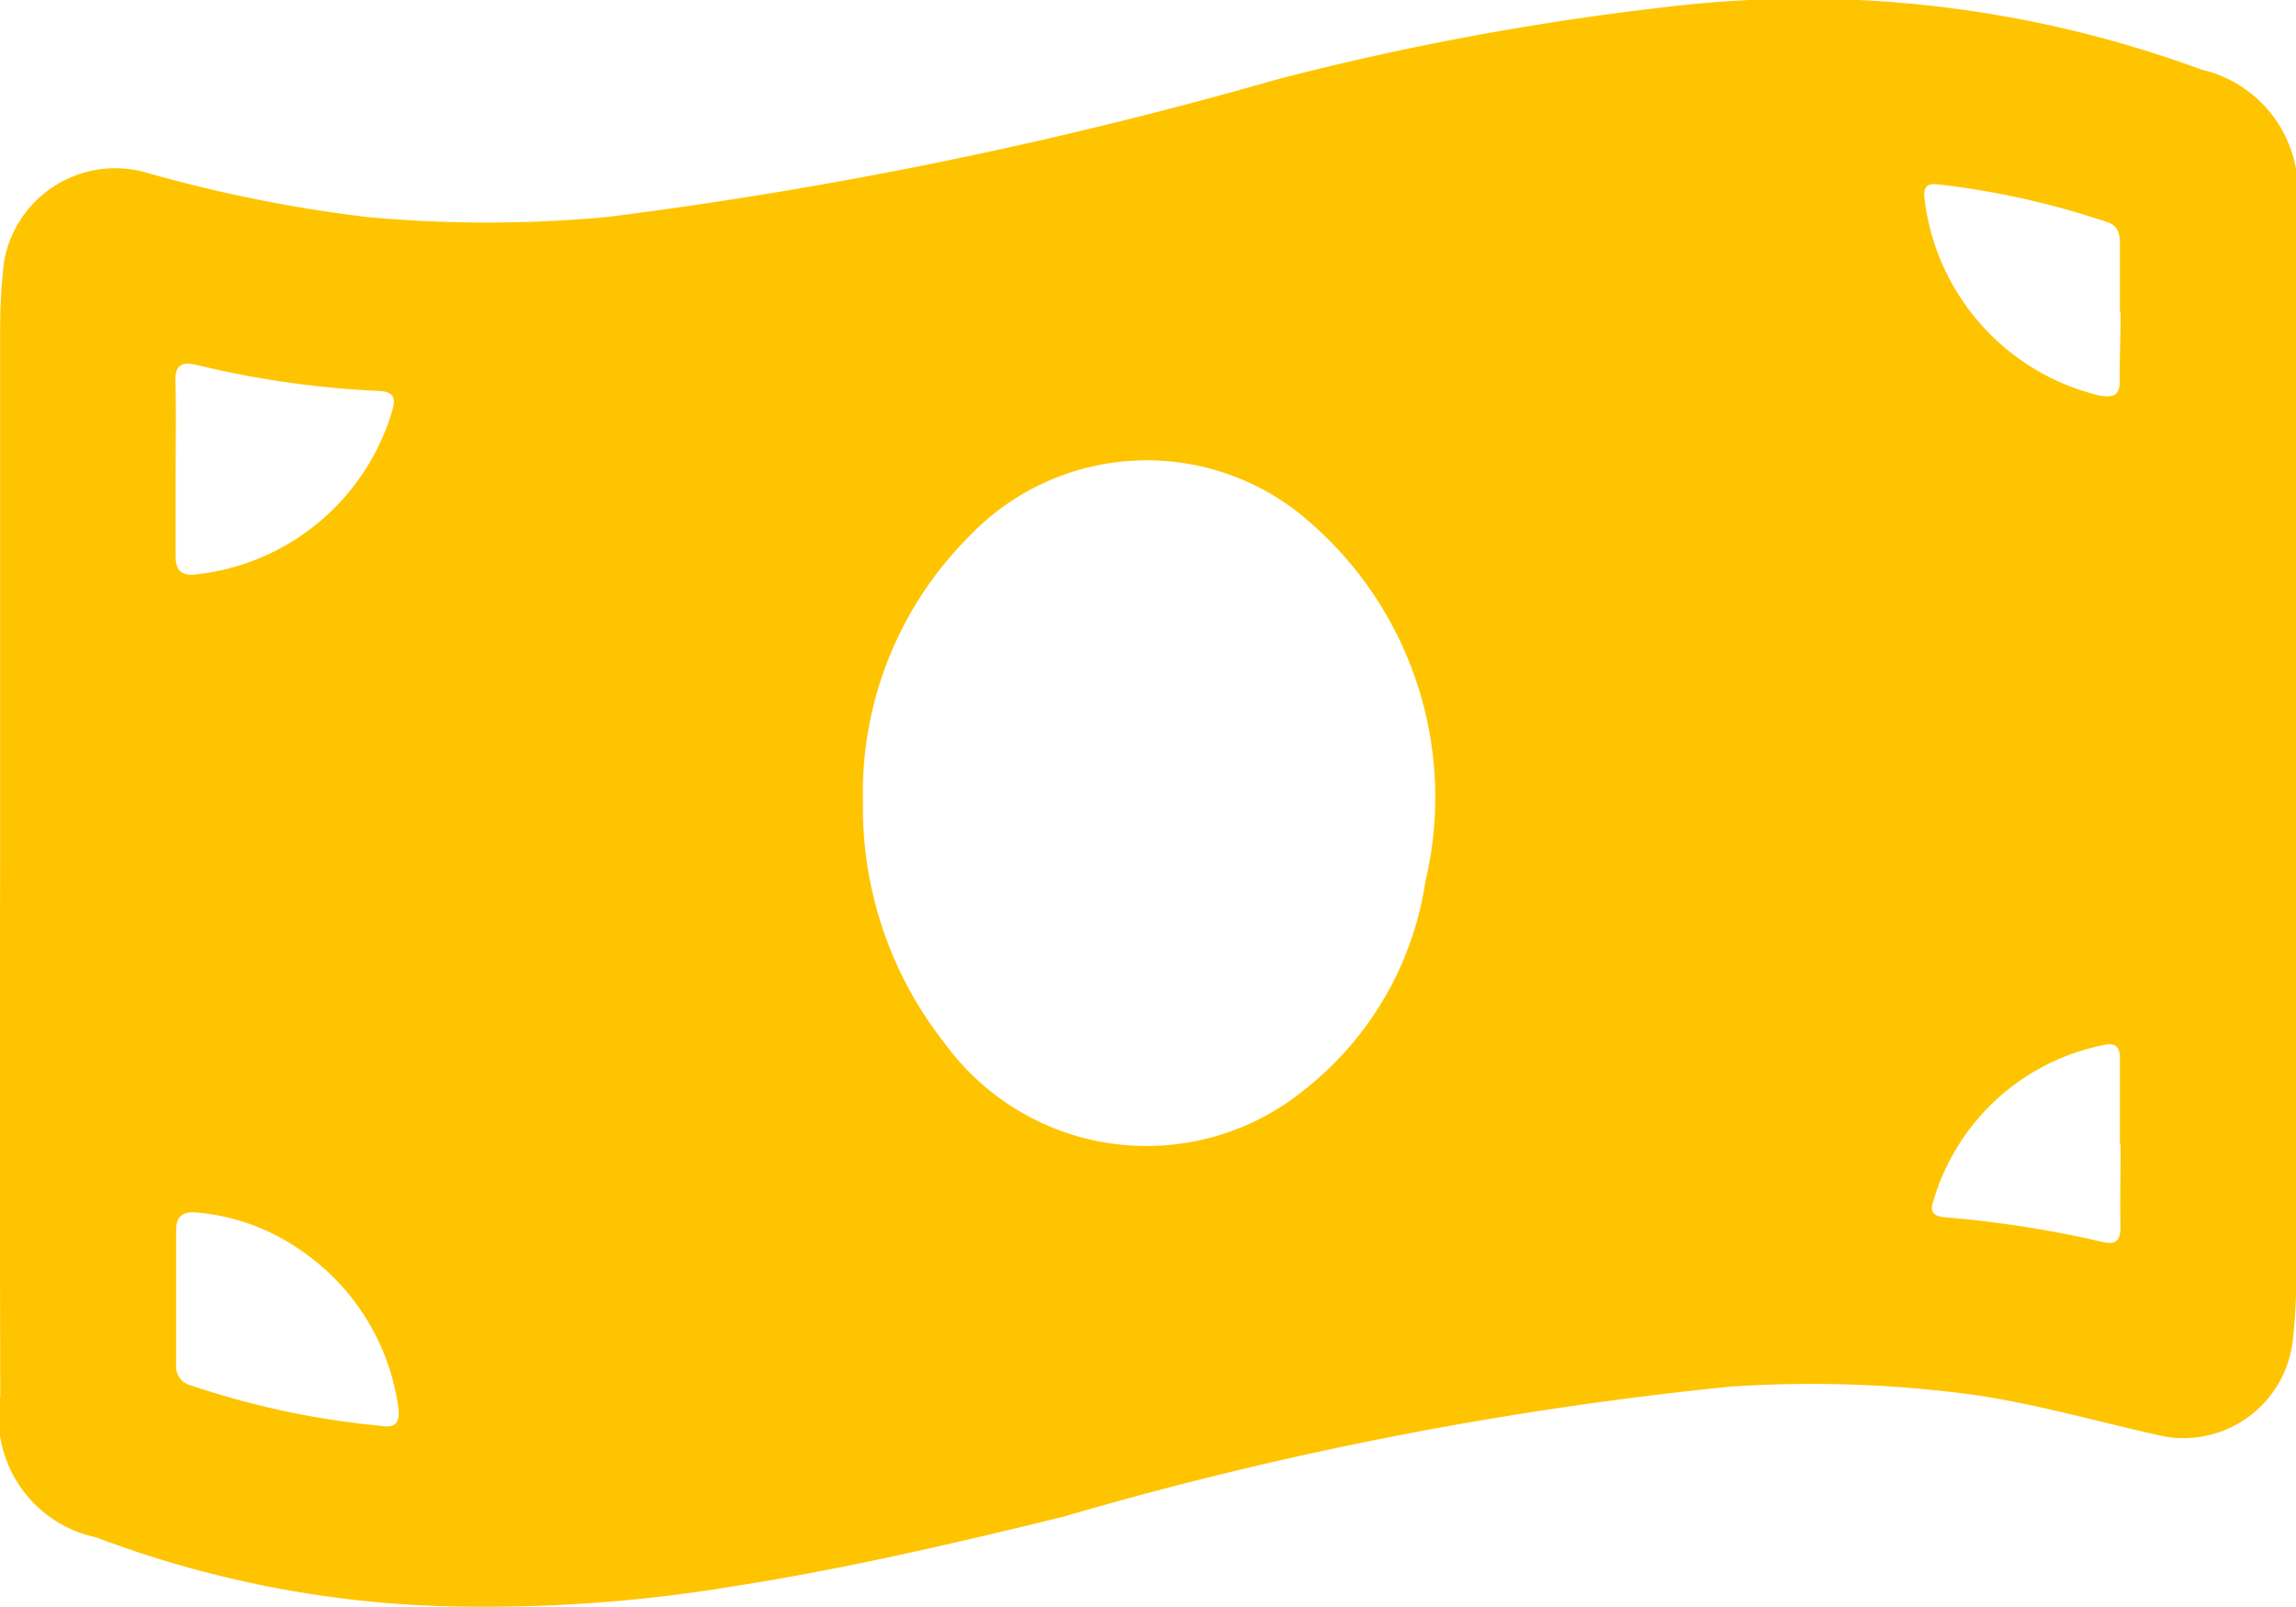 <svg xmlns="http://www.w3.org/2000/svg" width="31.176" height="21.825" viewBox="0 0 31.176 21.825">
  <g id="Group_834" data-name="Group 834" transform="translate(597.494 -394.005)">
    <path id="Path_358" data-name="Path 358" d="M-597.492,405.575q0-3.57,0-7.139a7.536,7.536,0,0,1,.053-.879,1.533,1.533,0,0,1,1.921-1.211,19.365,19.365,0,0,0,3.006.606,17.719,17.719,0,0,0,3.262,0,60.416,60.416,0,0,0,9.1-1.87,38.285,38.285,0,0,1,5.25-.978,15.6,15.6,0,0,1,7.3.847,1.686,1.686,0,0,1,1.284,1.925q.006,3.356,0,6.713,0,3.883,0,7.765a7.381,7.381,0,0,1-.045.851,1.494,1.494,0,0,1-1.745,1.307c-.851-.185-1.688-.431-2.553-.56a16.382,16.382,0,0,0-3.345-.116,50.131,50.131,0,0,0-9.054,1.767c-1.474.361-2.951.705-4.45.94a20.639,20.639,0,0,1-3.992.274,14.541,14.541,0,0,1-4.69-.935,1.671,1.671,0,0,1-1.3-1.912Q-597.5,409.273-597.492,405.575Zm11.716-.682a5.161,5.161,0,0,0,1.105,3.274,3.391,3.391,0,0,0,4.9.628,4.425,4.425,0,0,0,1.631-2.816,4.947,4.947,0,0,0-1.559-4.874,3.336,3.336,0,0,0-4.658.207A4.915,4.915,0,0,0-585.776,404.894Zm-6.545,8.474c.226.045.266-.077.229-.294a3.1,3.1,0,0,0-1.334-2.1,2.9,2.9,0,0,0-1.376-.5c-.169-.018-.3.014-.3.231,0,.616,0,1.233,0,1.849a.26.26,0,0,0,.207.268A11.376,11.376,0,0,0-592.321,413.368Zm-2.788-13.008h0c0,.4,0,.794,0,1.192,0,.191.067.275.271.255a3.13,3.13,0,0,0,2.663-2.2c.052-.178.057-.279-.179-.292a12.993,12.993,0,0,1-2.466-.352c-.221-.056-.3.017-.292.232C-595.1,399.584-595.109,399.971-595.109,400.359Zm26.4-2.114h0c0-.313,0-.625,0-.938,0-.134-.03-.24-.175-.287a11.19,11.19,0,0,0-2.3-.512c-.138-.014-.187.025-.181.168a3.127,3.127,0,0,0,2.376,2.7c.2.035.284-.005.277-.219C-568.712,398.851-568.7,398.548-568.7,398.245Zm0,11.3h0c0-.389,0-.777,0-1.166,0-.166-.065-.218-.228-.181a3.027,3.027,0,0,0-2.3,2.1c-.053.152-.026.22.153.238a14.9,14.9,0,0,1,2.132.333c.2.05.253-.03.25-.214C-568.707,410.283-568.7,409.913-568.7,409.543Z" fill="#ffc400"/>
  </g>
</svg>
